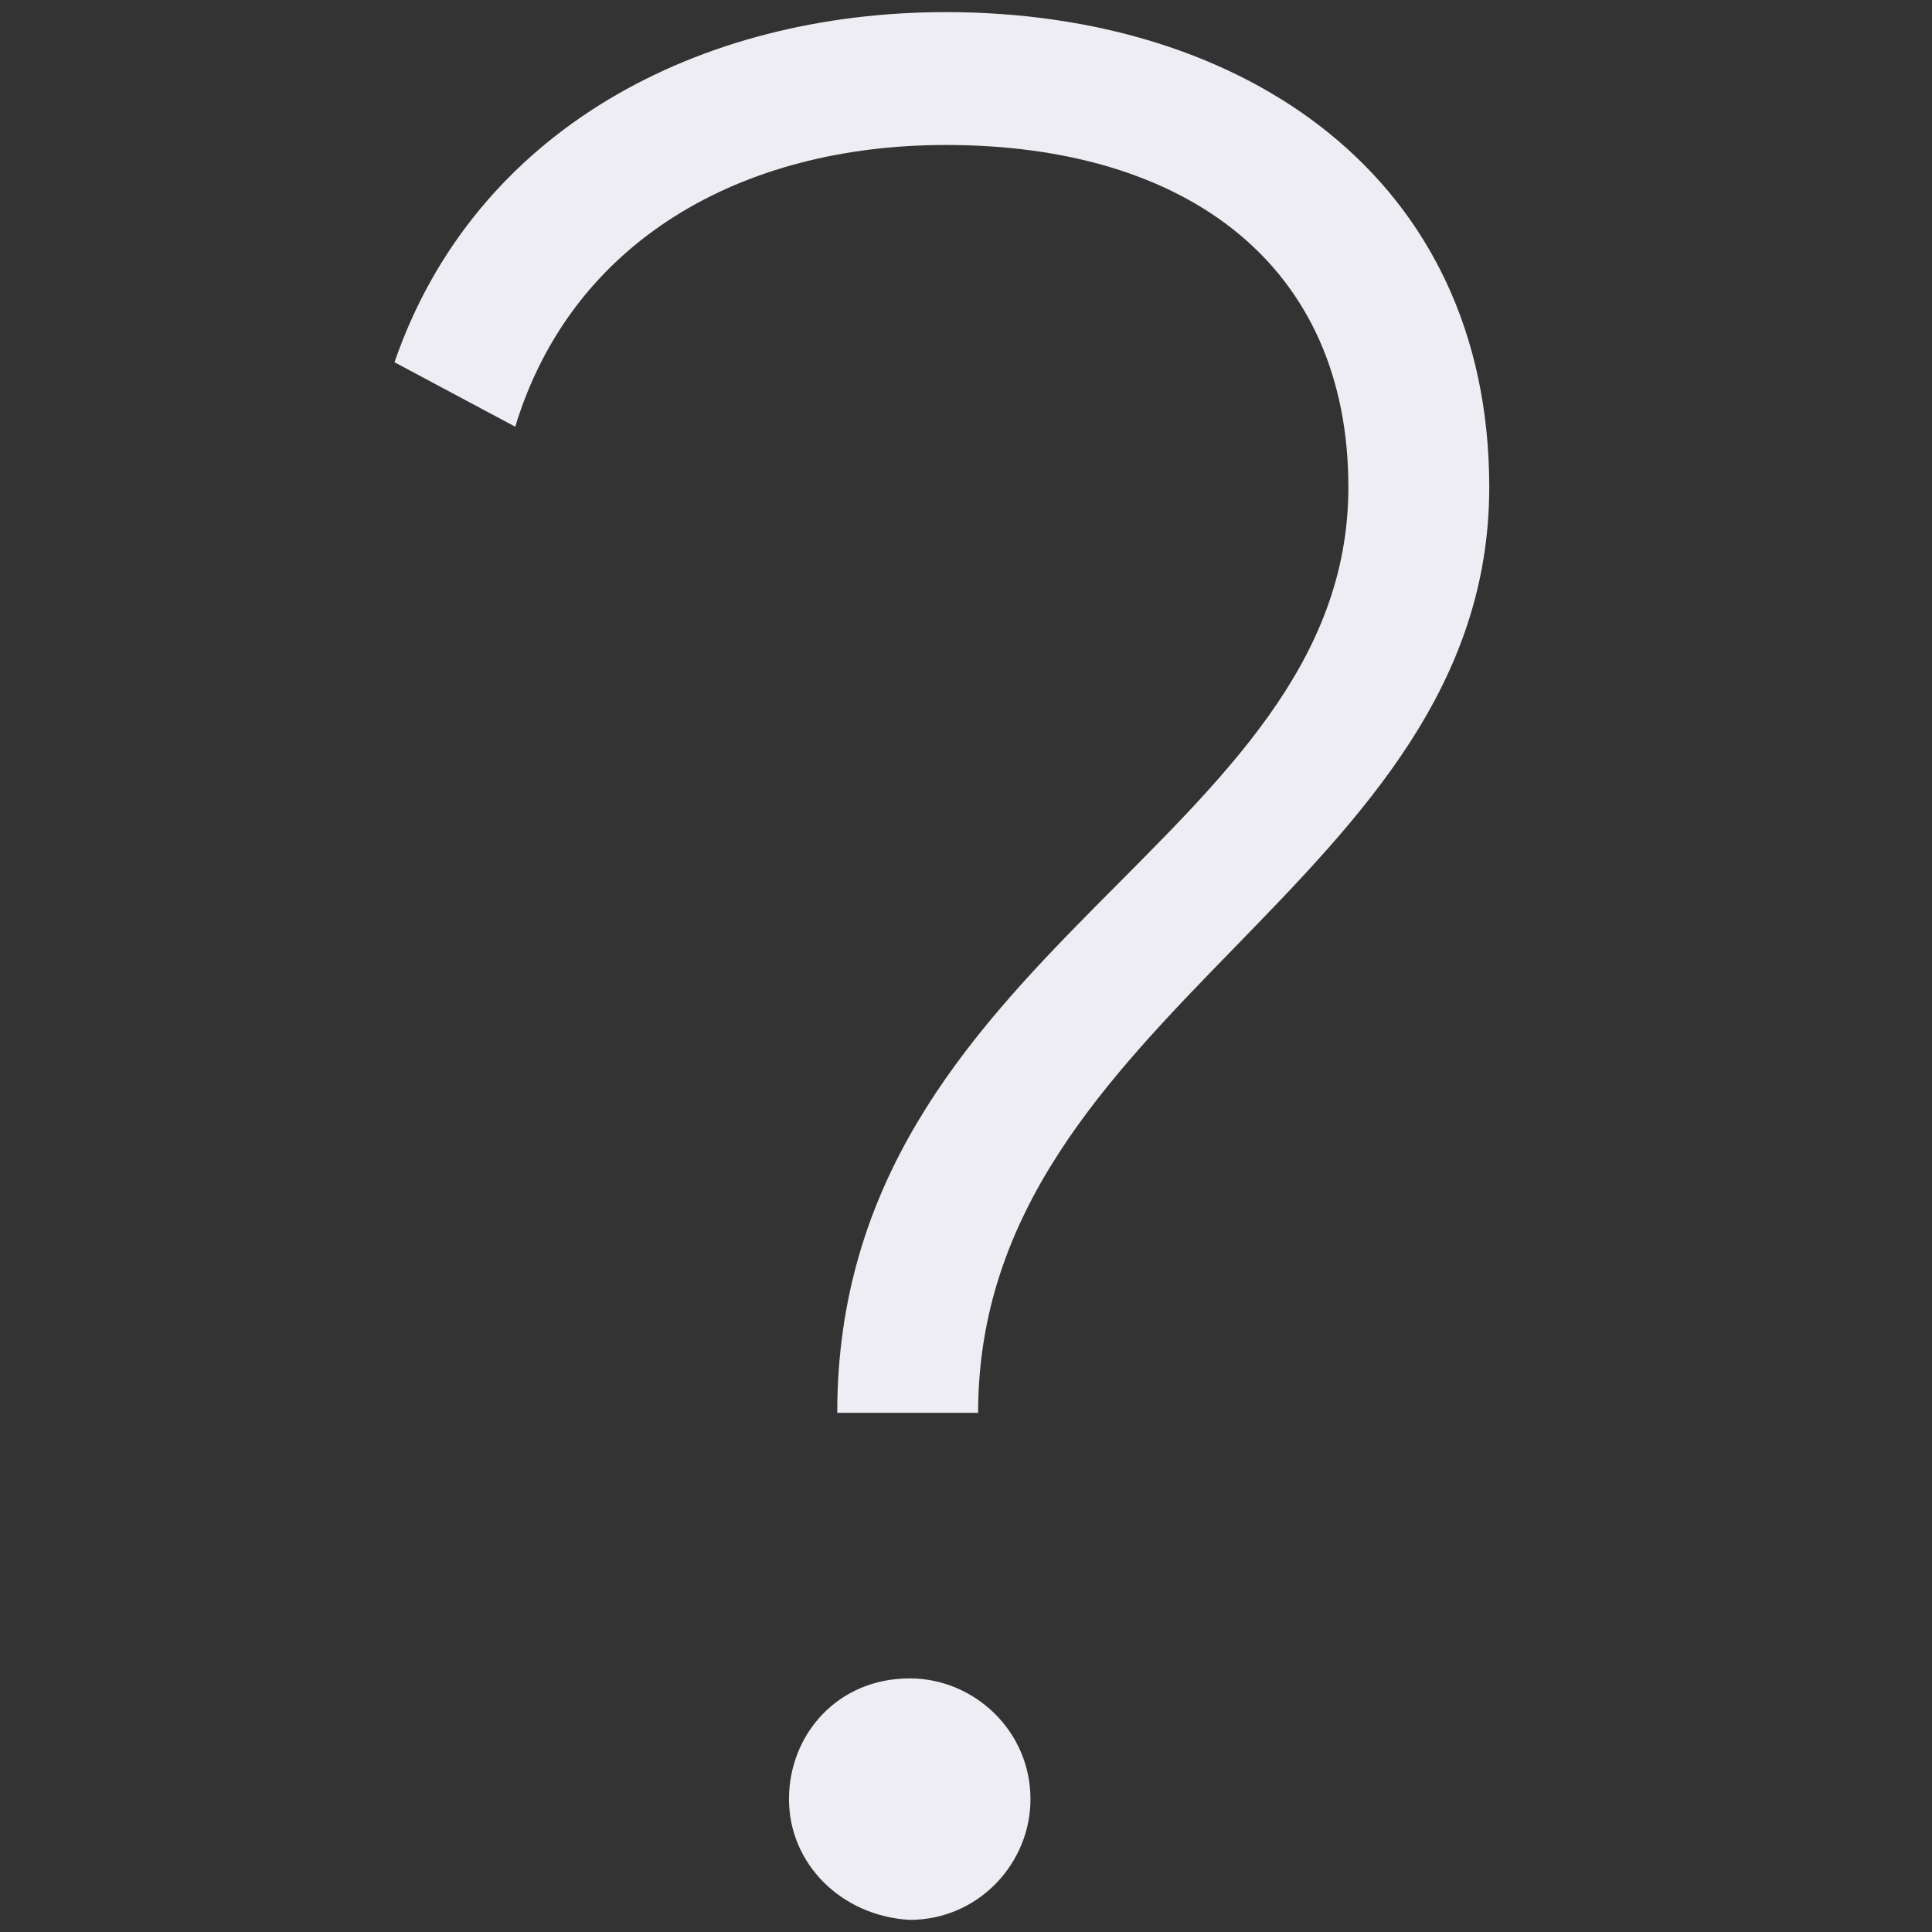 <?xml version="1.0" encoding="UTF-8"?>
<svg xmlns="http://www.w3.org/2000/svg" xmlns:xlink="http://www.w3.org/1999/xlink" width="48pt" height="48pt" viewBox="0 0 48 48" version="1.1">
<rect x="0" y="0" width="48" height="48" fill="#333333" stroke="none"/>
<defs>
<clipPath id="clip1">
  <rect x="0" y="0" width="48" height="48"/>
</clipPath>
<g id="surface5" clip-path="url(#clip1)">
<path style=" stroke:none;fill-rule:nonzero;fill:rgb(92.941%,92.941%,95.294%);fill-opacity:1;" d="M 33.5 12.102 C 33.5 6.602 29.5 3.602 23.5 3.602 C 18.398 3.602 14.199 6 12.801 10.602 L 9.801 9 C 11.801 3.199 17.398 0.301 23.5 0.301 C 30.898 0.301 37 4.398 37 12.102 C 37 22 24.301 25.102 24.301 35.102 L 20.801 35.102 C 20.801 23.602 33.5 20.898 33.5 12.102 Z M 19.602 44.699 C 19.602 43.102 20.801 41.699 22.602 41.699 C 24.199 41.699 25.602 43 25.602 44.699 C 25.602 46.301 24.301 47.699 22.602 47.699 C 20.898 47.602 19.602 46.301 19.602 44.699 Z M 19.602 44.699 "/>
</g>
</defs>
<g id="surface1">
<use xlink:href="#surface5"/>
</g>
</svg>
